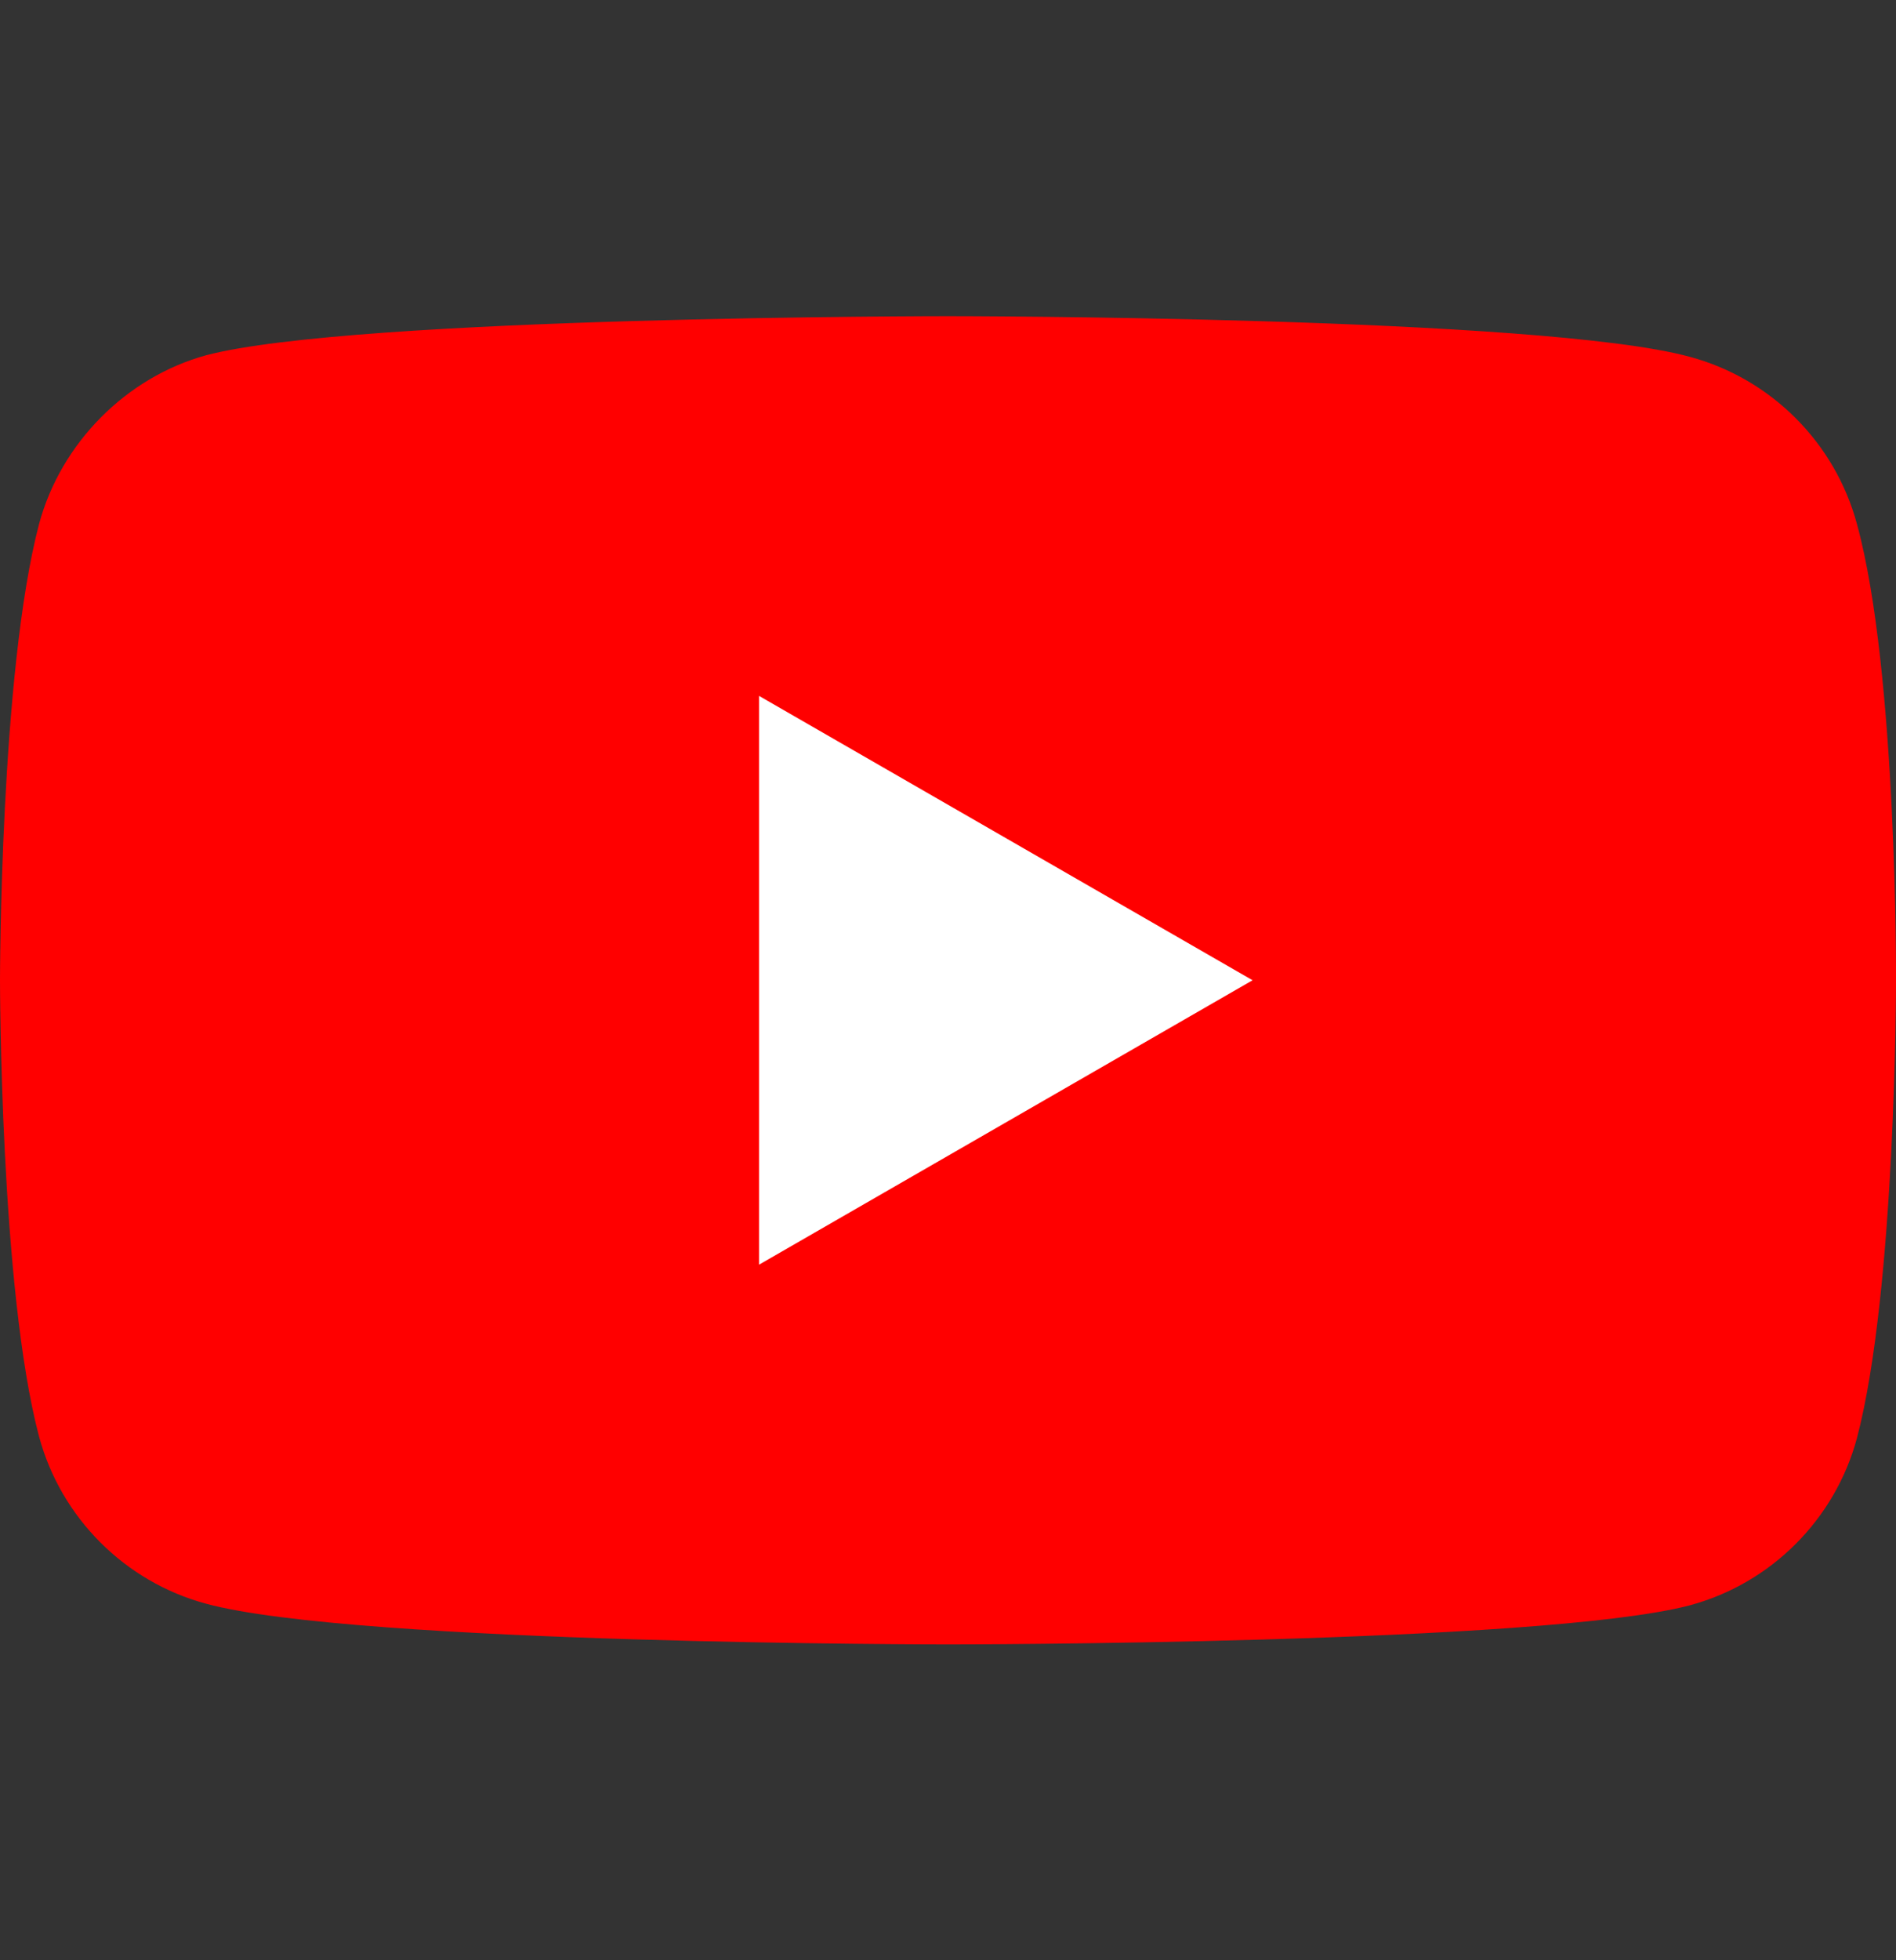 <svg width="30" height="31" viewBox="0 0 30 31" fill="none" xmlns="http://www.w3.org/2000/svg">
  <rect x="0" y="0" width="30" height="31" fill="#333333" stroke="none"/>
  <path d="M29.382 8.287C29.036 7.002 28.023 5.988 26.738 5.643C24.39 5 15 5 15 5C15 5 5.61 5 3.262 5.618C2.002 5.964 0.964 7.002 0.618 8.287C0 10.634 0 15.502 0 15.502C0 15.502 0 20.395 0.618 22.718C0.964 24.003 1.977 25.016 3.262 25.362C5.634 26.005 15 26.005 15 26.005C15 26.005 24.39 26.005 26.738 25.387C28.023 25.041 29.036 24.028 29.382 22.743C30 20.395 30 15.527 30 15.527C30 15.527 30.025 10.634 29.382 8.287Z" fill="#FF0000"/>
  <path d="M12.01 20L19.819 15.502L12.01 11.005V20Z" fill="white"/>
</svg>
